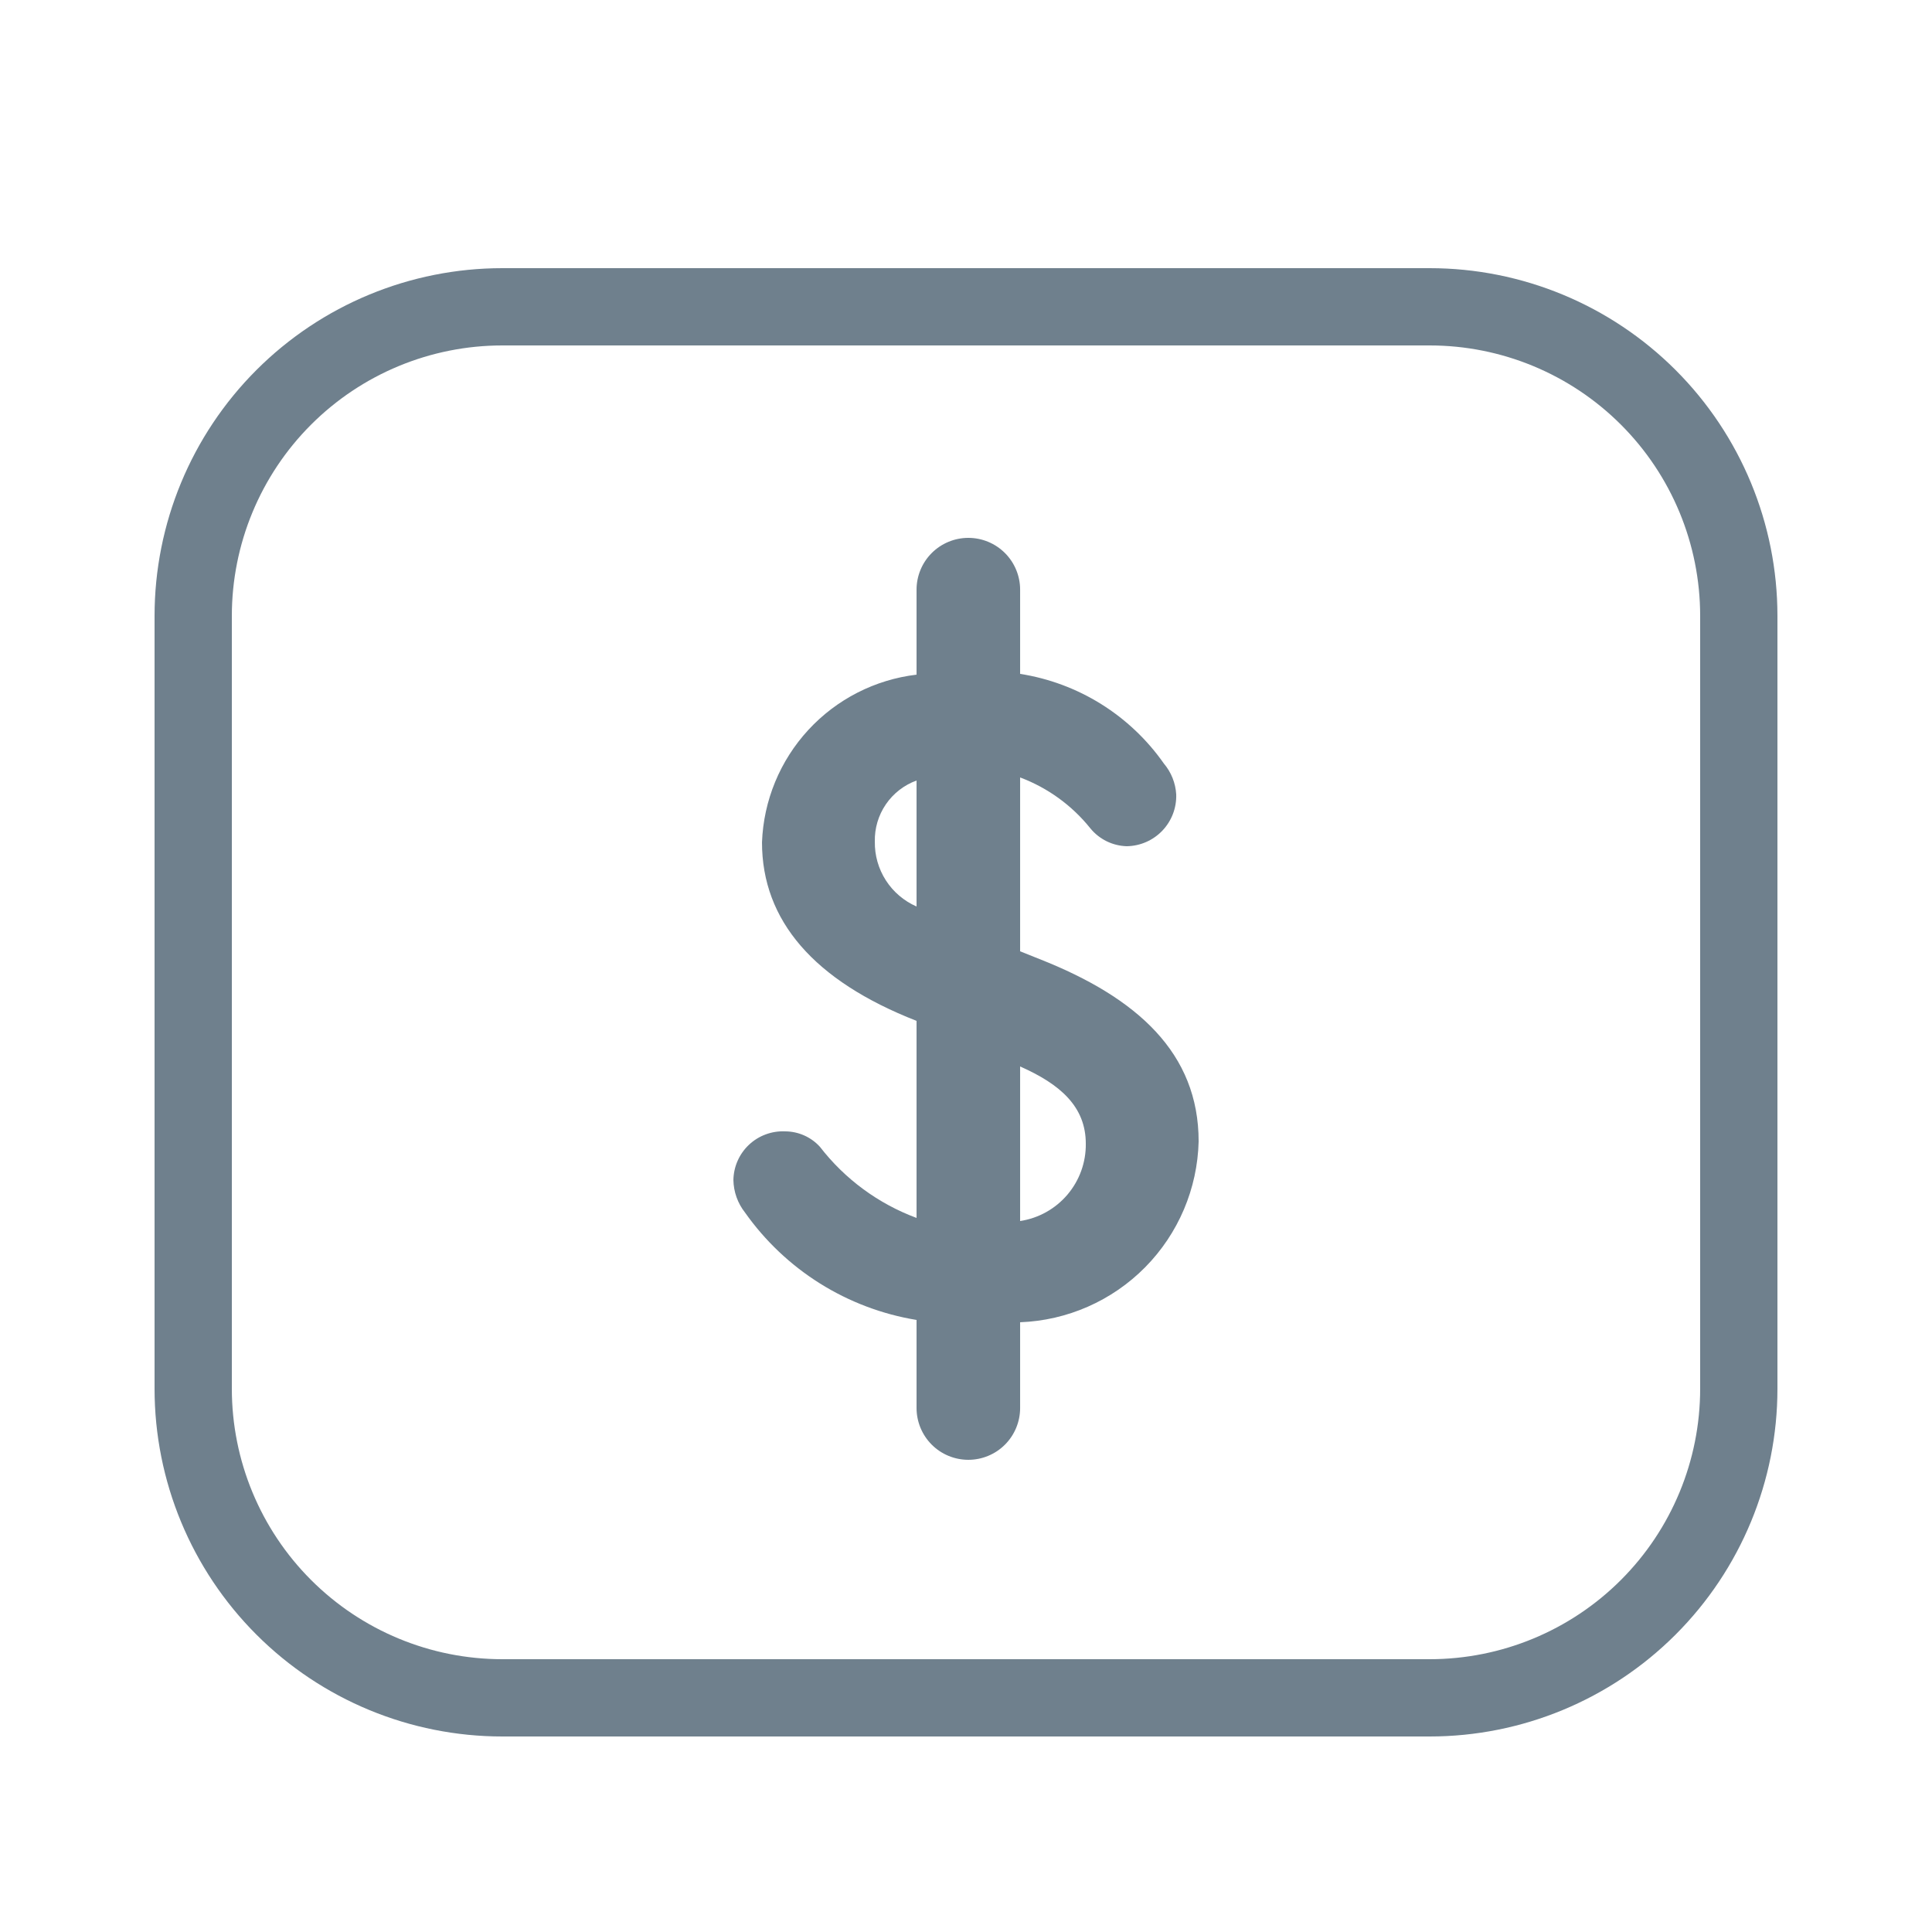 <svg width="250" height="250" viewBox="0 0 250 250" fill="none" xmlns="http://www.w3.org/2000/svg">
<path d="M132.003 171.099V182.2C132.003 183.08 131.829 183.95 131.492 184.763C131.156 185.576 130.662 186.316 130.04 186.938C129.418 187.561 128.679 188.052 127.867 188.389C127.054 188.725 126.182 188.899 125.302 188.899C124.423 188.899 123.551 188.725 122.738 188.389C121.925 188.052 121.187 187.561 120.565 186.938C119.943 186.316 119.449 185.576 119.113 184.763C118.776 183.95 118.602 183.08 118.602 182.2V170.801C114.165 170.072 109.917 168.468 106.106 166.082C102.294 163.695 98.996 160.573 96.402 156.899C95.458 155.7 94.931 154.226 94.902 152.7C94.915 151.842 95.1 150.995 95.446 150.21C95.792 149.425 96.293 148.718 96.918 148.13C97.543 147.542 98.279 147.087 99.084 146.79C99.889 146.492 100.746 146.359 101.603 146.399C102.45 146.401 103.288 146.582 104.063 146.926C104.838 147.271 105.532 147.773 106.102 148.401C109.326 152.576 113.657 155.763 118.602 157.6V132.1C105.302 126.9 98.602 119.099 98.602 108.999C98.803 103.592 100.928 98.434 104.595 94.456C108.262 90.477 113.229 87.94 118.602 87.3V76.299C118.602 75.419 118.776 74.548 119.113 73.735C119.449 72.922 119.943 72.185 120.565 71.562C121.187 70.94 121.925 70.447 122.738 70.11C123.551 69.773 124.423 69.6 125.302 69.6C126.182 69.6 127.054 69.773 127.867 70.11C128.679 70.447 129.418 70.94 130.04 71.562C130.662 72.185 131.156 72.922 131.492 73.735C131.829 74.548 132.003 75.419 132.003 76.299V87.2C135.724 87.783 139.289 89.11 142.485 91.103C145.681 93.097 148.442 95.714 150.602 98.799C151.555 99.924 152.117 101.329 152.202 102.8C152.229 103.662 152.084 104.519 151.776 105.325C151.467 106.13 151.002 106.867 150.406 107.49C149.81 108.114 149.096 108.613 148.306 108.958C147.516 109.303 146.665 109.487 145.802 109.5C144.9 109.475 144.013 109.257 143.202 108.86C142.391 108.463 141.675 107.897 141.102 107.2C138.718 104.221 135.575 101.942 132.003 100.601V123.101L134.503 124.099C147.203 129.099 155.103 136.3 155.103 147.7C154.954 153.808 152.481 159.629 148.189 163.977C143.897 168.325 138.108 170.871 132.003 171.099ZM118.602 117.3V100.999C116.988 101.584 115.599 102.662 114.63 104.08C113.662 105.497 113.162 107.183 113.203 108.899C113.173 110.676 113.669 112.424 114.63 113.918C115.591 115.413 116.973 116.589 118.602 117.3ZM140.502 148C140.502 143.2 137.203 140.3 132.003 138V158C134.387 157.639 136.561 156.427 138.123 154.59C139.685 152.752 140.53 150.412 140.502 148Z" fill="#6F808D"/>
<path d="M185 39.7H65C54.391 39.7 44.217 43.915 36.716 51.416C29.214 58.917 25 69.091 25 79.7V179.7C25 190.308 29.214 200.482 36.716 207.983C44.217 215.485 54.391 219.7 65 219.7H185C195.609 219.7 205.783 215.485 213.284 207.983C220.786 200.482 225 190.308 225 179.7V79.7C225 69.091 220.786 58.917 213.284 51.416C205.783 43.915 195.609 39.7 185 39.7Z" stroke="#6F808D" stroke-width="10" stroke-linecap="round" stroke-linejoin="round"/>
</svg>
